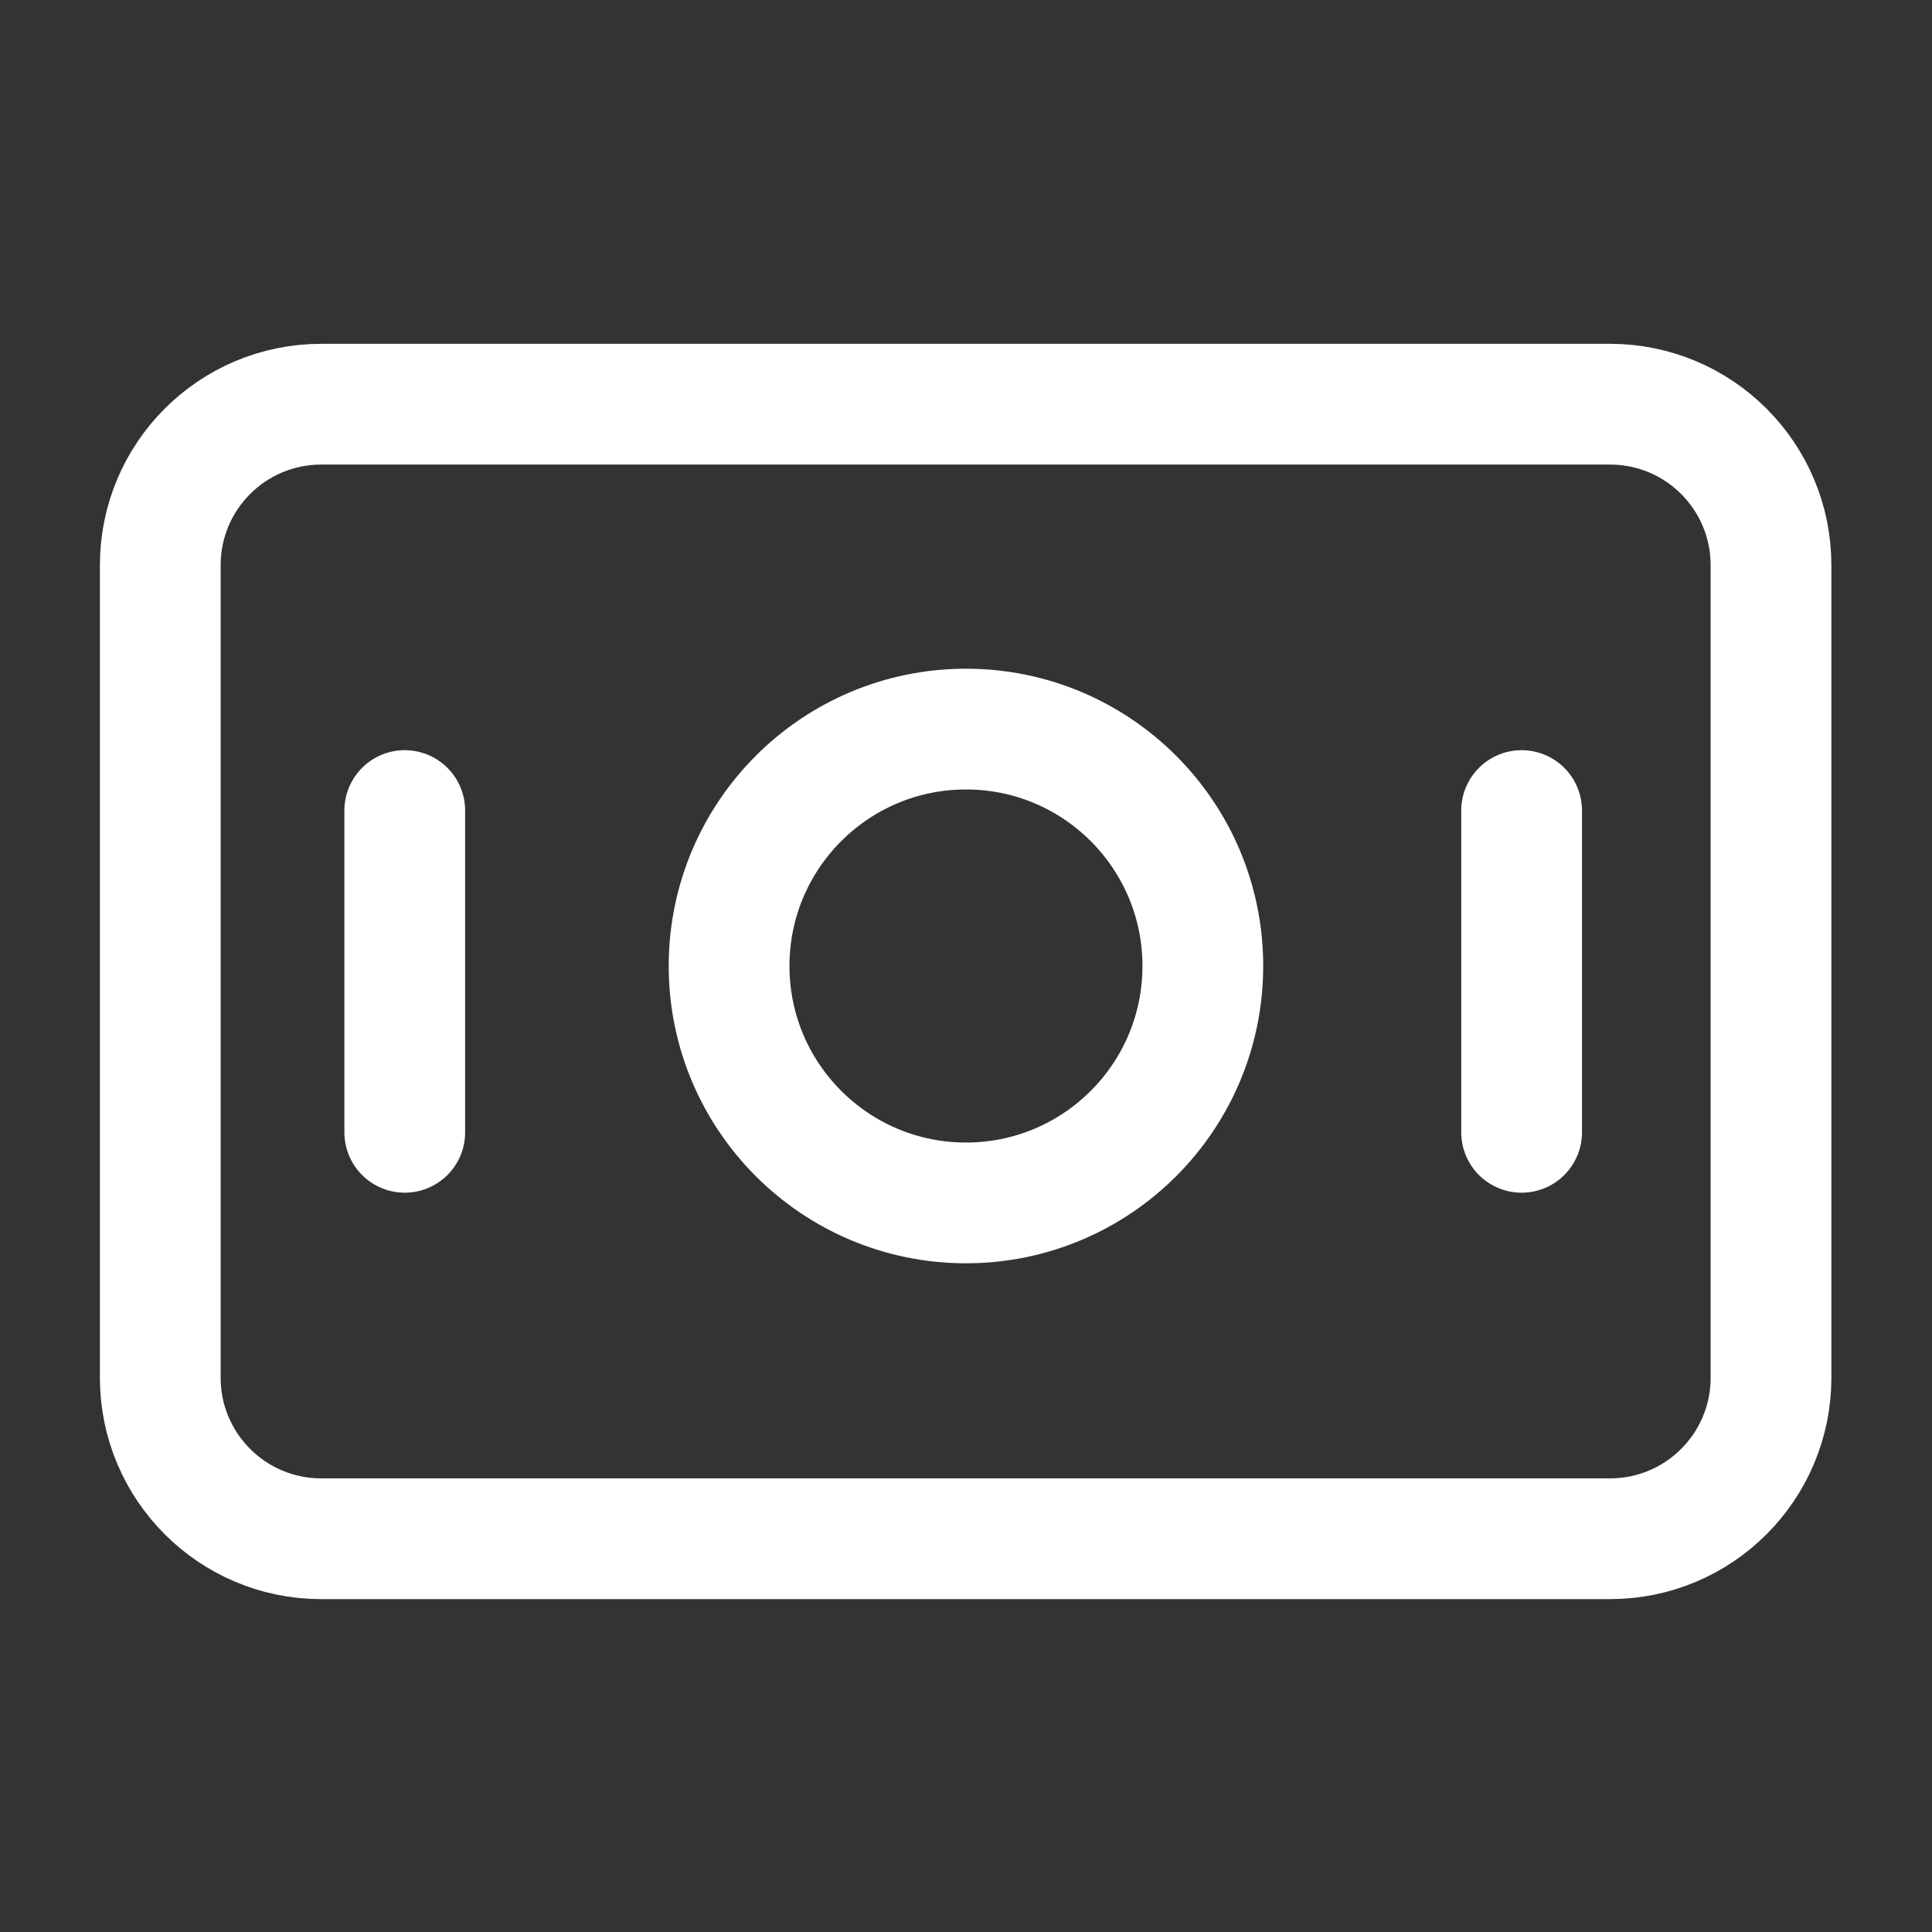 <svg width="24" height="24" viewBox="0 0 24 24" fill="none" xmlns="http://www.w3.org/2000/svg">
<rect x="0" y="0" width="24" height="24" fill="#333333" stroke="none"/>
<path d="M5.028 10.069V14.066M18.902 10.069V14.066M3.991 19.115H20C21.105 19.115 22 18.219 22 17.115V7.021C22 5.916 21.105 5.021 20 5.021H3.991C2.886 5.021 1.991 5.916 1.991 7.021V17.115C1.991 18.219 2.886 19.115 3.991 19.115ZM14.942 12C14.942 13.625 13.625 14.943 12 14.943C10.375 14.943 9.057 13.625 9.057 12C9.057 10.375 10.375 9.057 12 9.057C13.625 9.057 14.942 10.375 14.942 12Z" stroke="white" stroke-width="1.5" stroke-linecap="round" stroke-linejoin="round"/>
</svg>
